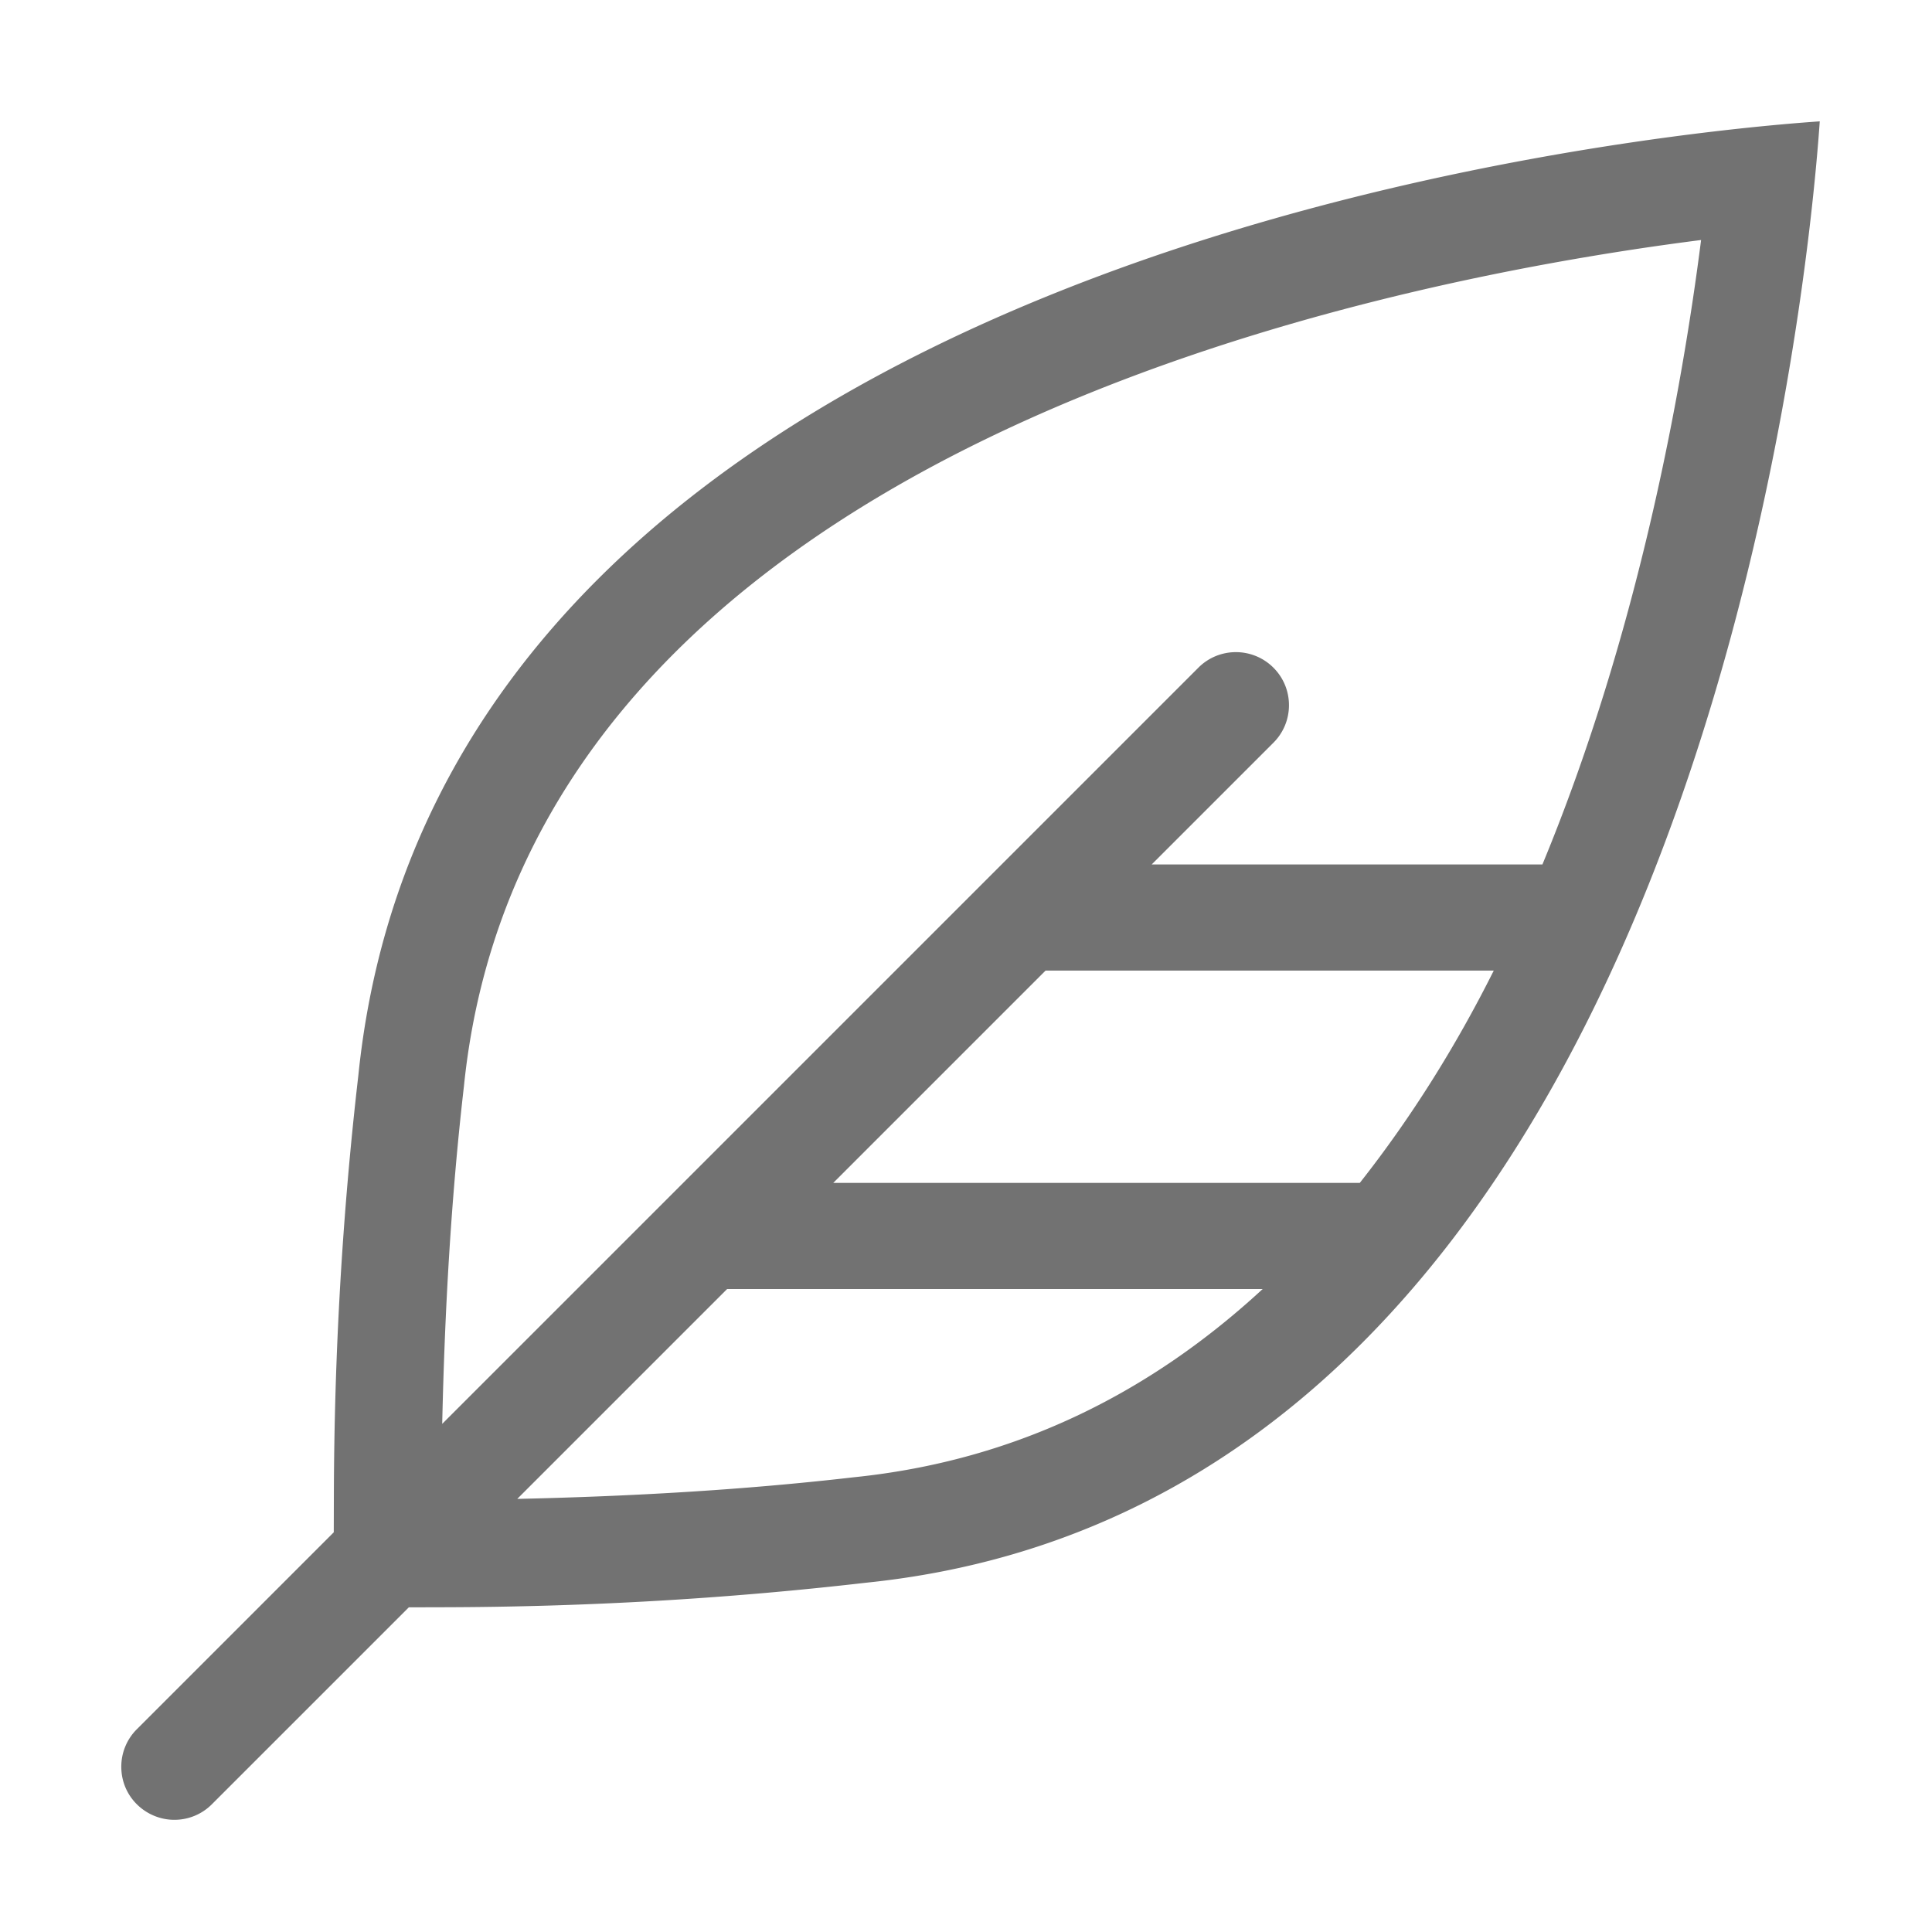 ﻿<?xml version='1.0' encoding='UTF-8'?>
<svg viewBox="-2.009 -2.01 32 32" xmlns="http://www.w3.org/2000/svg">
  <g transform="matrix(0.999, 0, 0, 0.999, 0, 0)">
    <g transform="matrix(0.055, 0, 0, 0.055, 0, 0)">
      <path d="M71.46, 287.61C66.6, 329.62 64.19, 371.88 64.08, 414.17L64.05, 425.33L4.69, 484.69A15.922 15.922 0 0 0 0, 496C0, 505.14 7.47, 512 16, 512C20.09, 512 24.19, 510.44 27.31, 507.31L86.67, 447.95L97.83, 447.92C140.12, 447.8 182.38, 445.39 224.39, 440.54C473.8, 415.13 508.44, 51.72 512, 0C460.28, 3.56 96.87, 38.2 71.46, 287.61zM103.29, 290.85C122.75, 99.86 374.98, 48.66 476.23, 35.77C470.56, 80.23 457.47, 153.8 428.4, 224L310.62, 224L347.31, 187.31C353.56, 181.06 353.56, 170.93 347.31, 164.69C341.06, 158.45 330.93, 158.44 324.69, 164.69L96.74, 392.64C97.49, 358.47 99.42, 324.38 103.29, 290.85zM214.62, 320L278.62, 256L413.73, 256C402.36, 278.73 388.87, 300.31 373.35, 320L214.62, 320zM220.72, 408.75C187.56, 412.58 153.52, 414.51 119.36, 415.26L182.62, 352L344.06, 352C311.3, 382.25 270.94, 403.63 220.72, 408.75z" fill="#727272" fill-opacity="1" class="Black" />
    </g>
  </g>
</svg>
